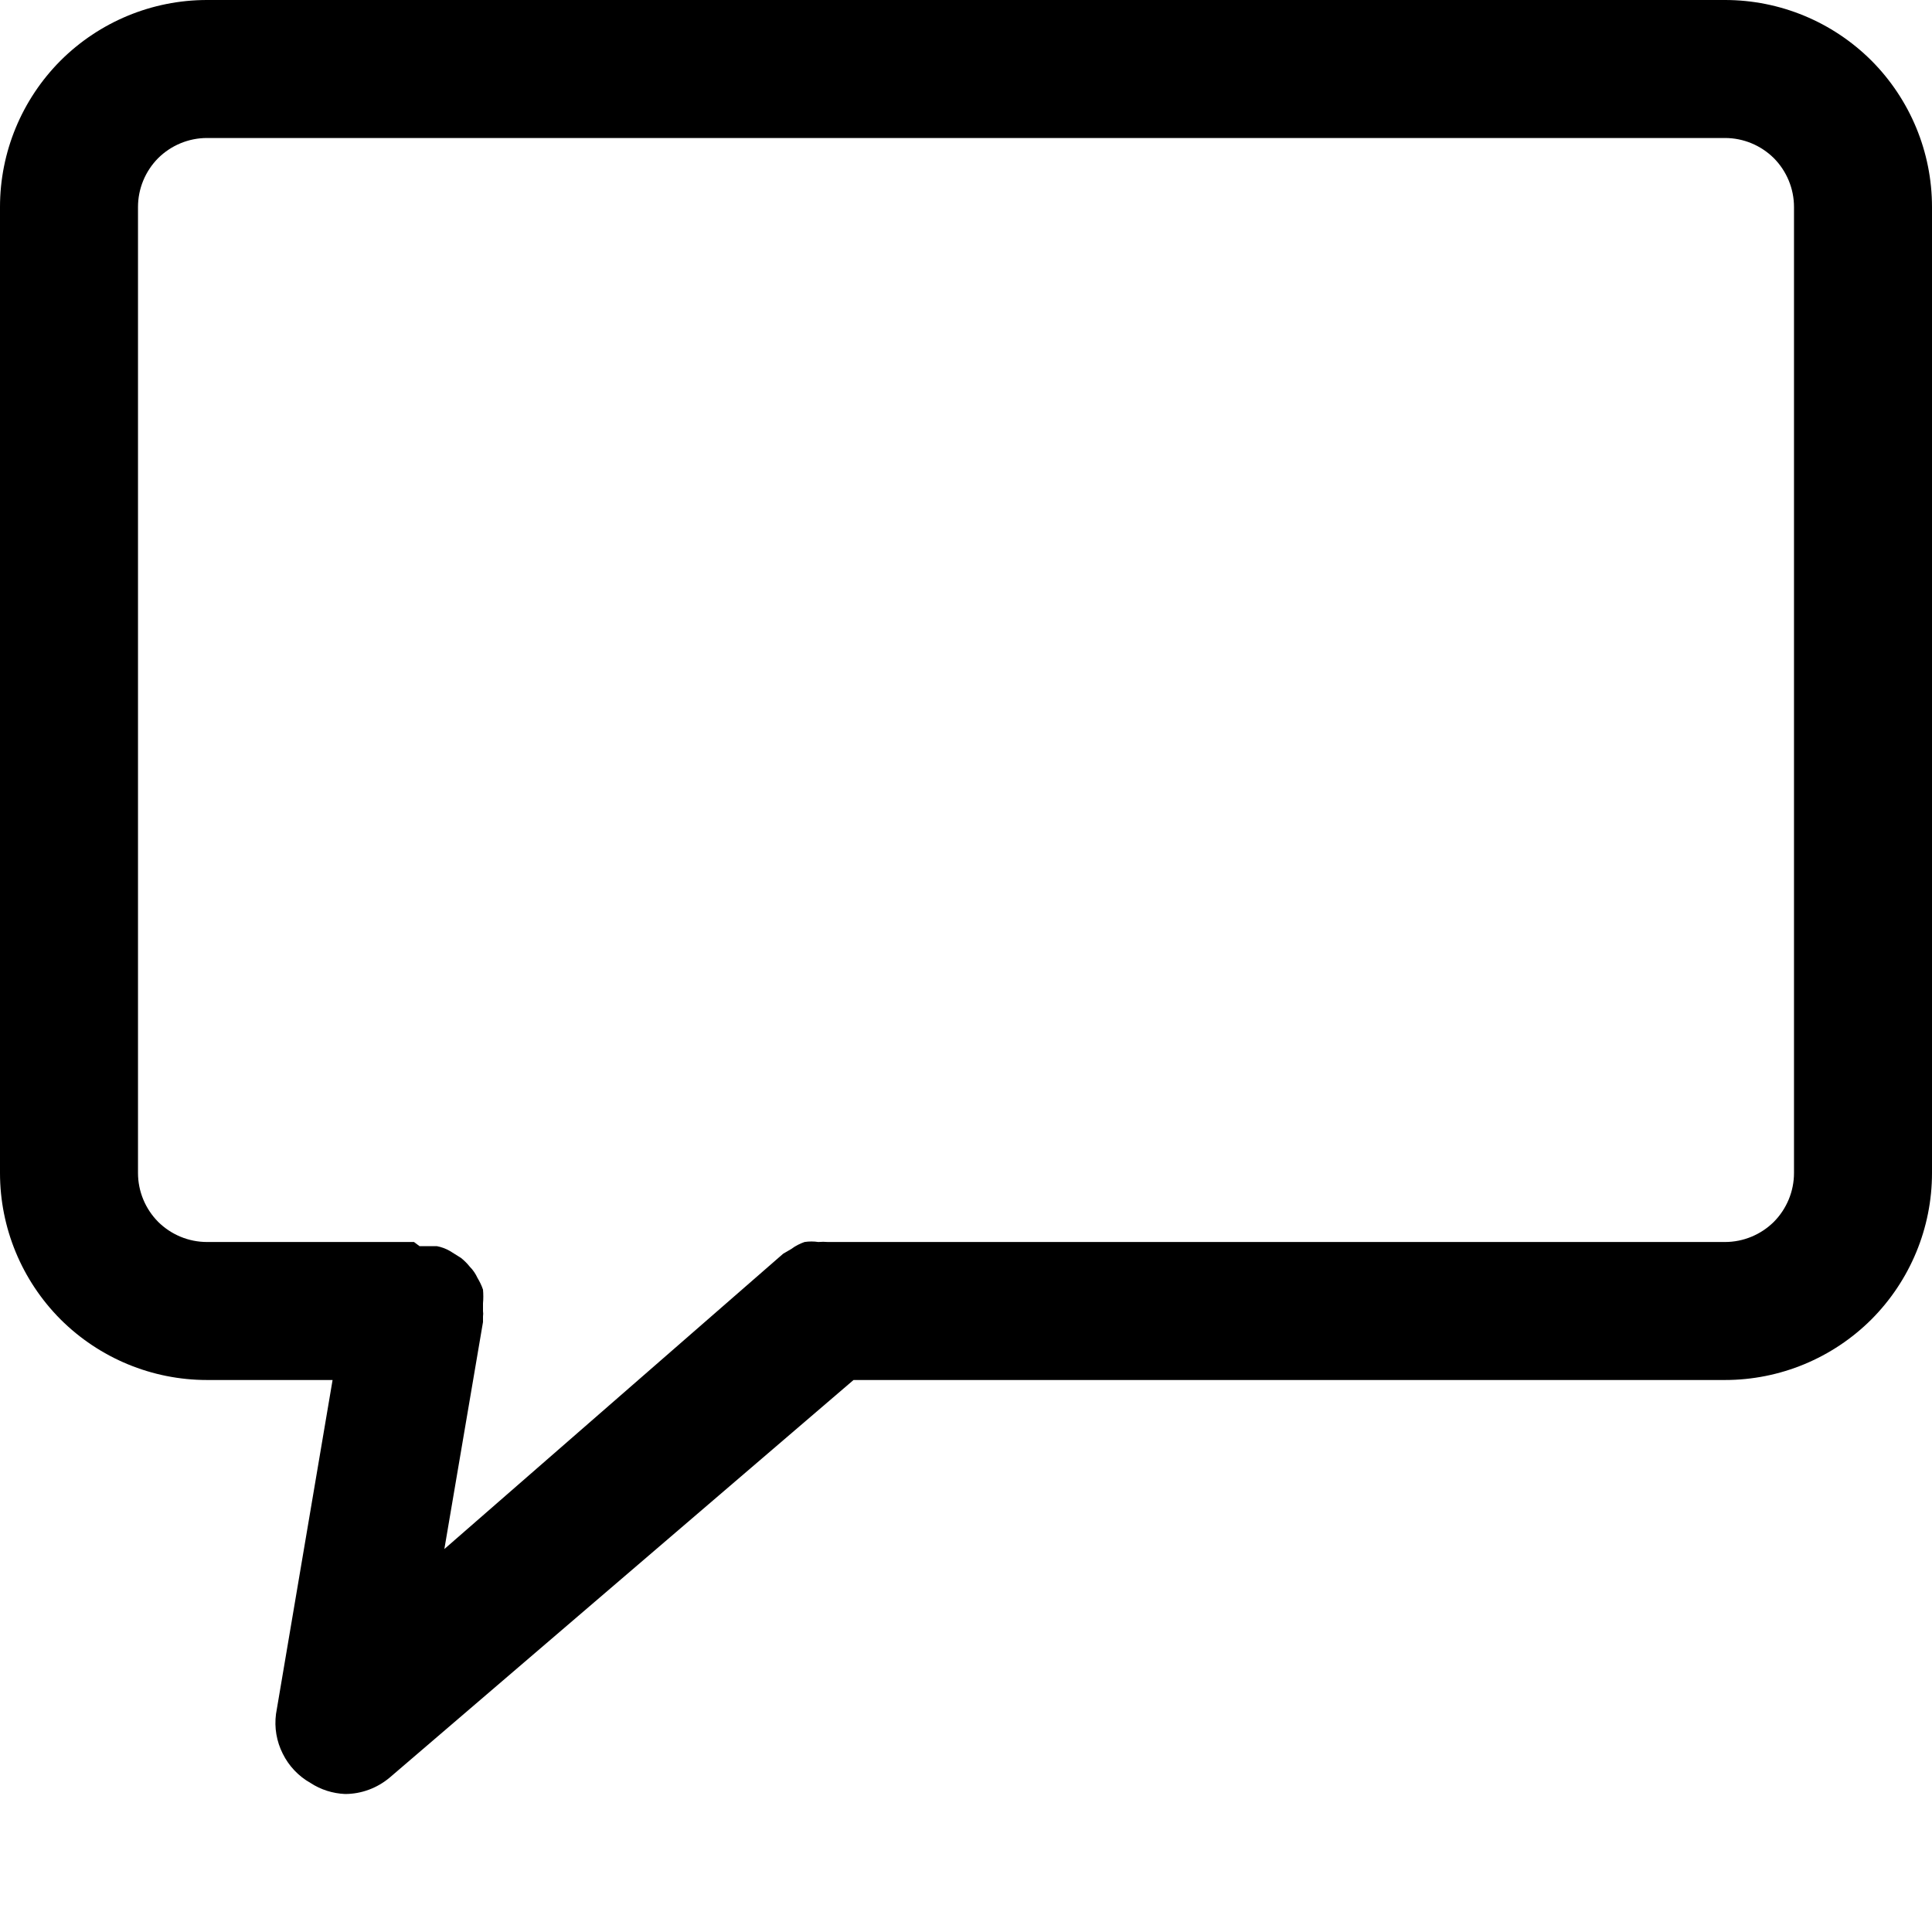 <svg width="14" height="14" viewBox="0 0 14 14" fill="none" xmlns="http://www.w3.org/2000/svg">
<path d="M12.5 0H1.5C1.102 0 0.721 0.158 0.439 0.439C0.158 0.721 0 1.102 0 1.5V8.5C0 8.898 0.158 9.279 0.439 9.561C0.721 9.842 1.102 10 1.5 10H2.41L2 12.42C1.987 12.519 2.004 12.619 2.049 12.708C2.093 12.797 2.163 12.871 2.25 12.92C2.325 12.969 2.411 12.996 2.5 13C2.619 13 2.734 12.957 2.825 12.88L6.185 10H12.5C12.898 10 13.279 9.842 13.561 9.561C13.842 9.279 14 8.898 14 8.5V1.5C14 1.102 13.842 0.721 13.561 0.439C13.279 0.158 12.898 0 12.5 0ZM13 8.5C13 8.633 12.947 8.76 12.854 8.854C12.76 8.947 12.633 9 12.5 9H6C5.977 8.998 5.953 8.998 5.93 9C5.897 8.995 5.863 8.995 5.83 9C5.796 9.012 5.764 9.028 5.735 9.05L5.675 9.085L3.22 11.225L3.5 9.58V9.54C3.502 9.527 3.502 9.513 3.5 9.5V9.445C3.503 9.412 3.503 9.378 3.5 9.345C3.49 9.315 3.476 9.287 3.46 9.26C3.446 9.23 3.428 9.203 3.405 9.18C3.386 9.156 3.364 9.134 3.34 9.115L3.26 9.065C3.23 9.048 3.198 9.036 3.165 9.03H3.04L3 9H1.5C1.367 9 1.24 8.947 1.146 8.854C1.053 8.76 1 8.633 1 8.5V1.5C1 1.367 1.053 1.24 1.146 1.146C1.24 1.053 1.367 1 1.5 1H12.5C12.633 1 12.76 1.053 12.854 1.146C12.947 1.24 13 1.367 13 1.5V8.5Z" fill="currentColor"/>
</svg>

